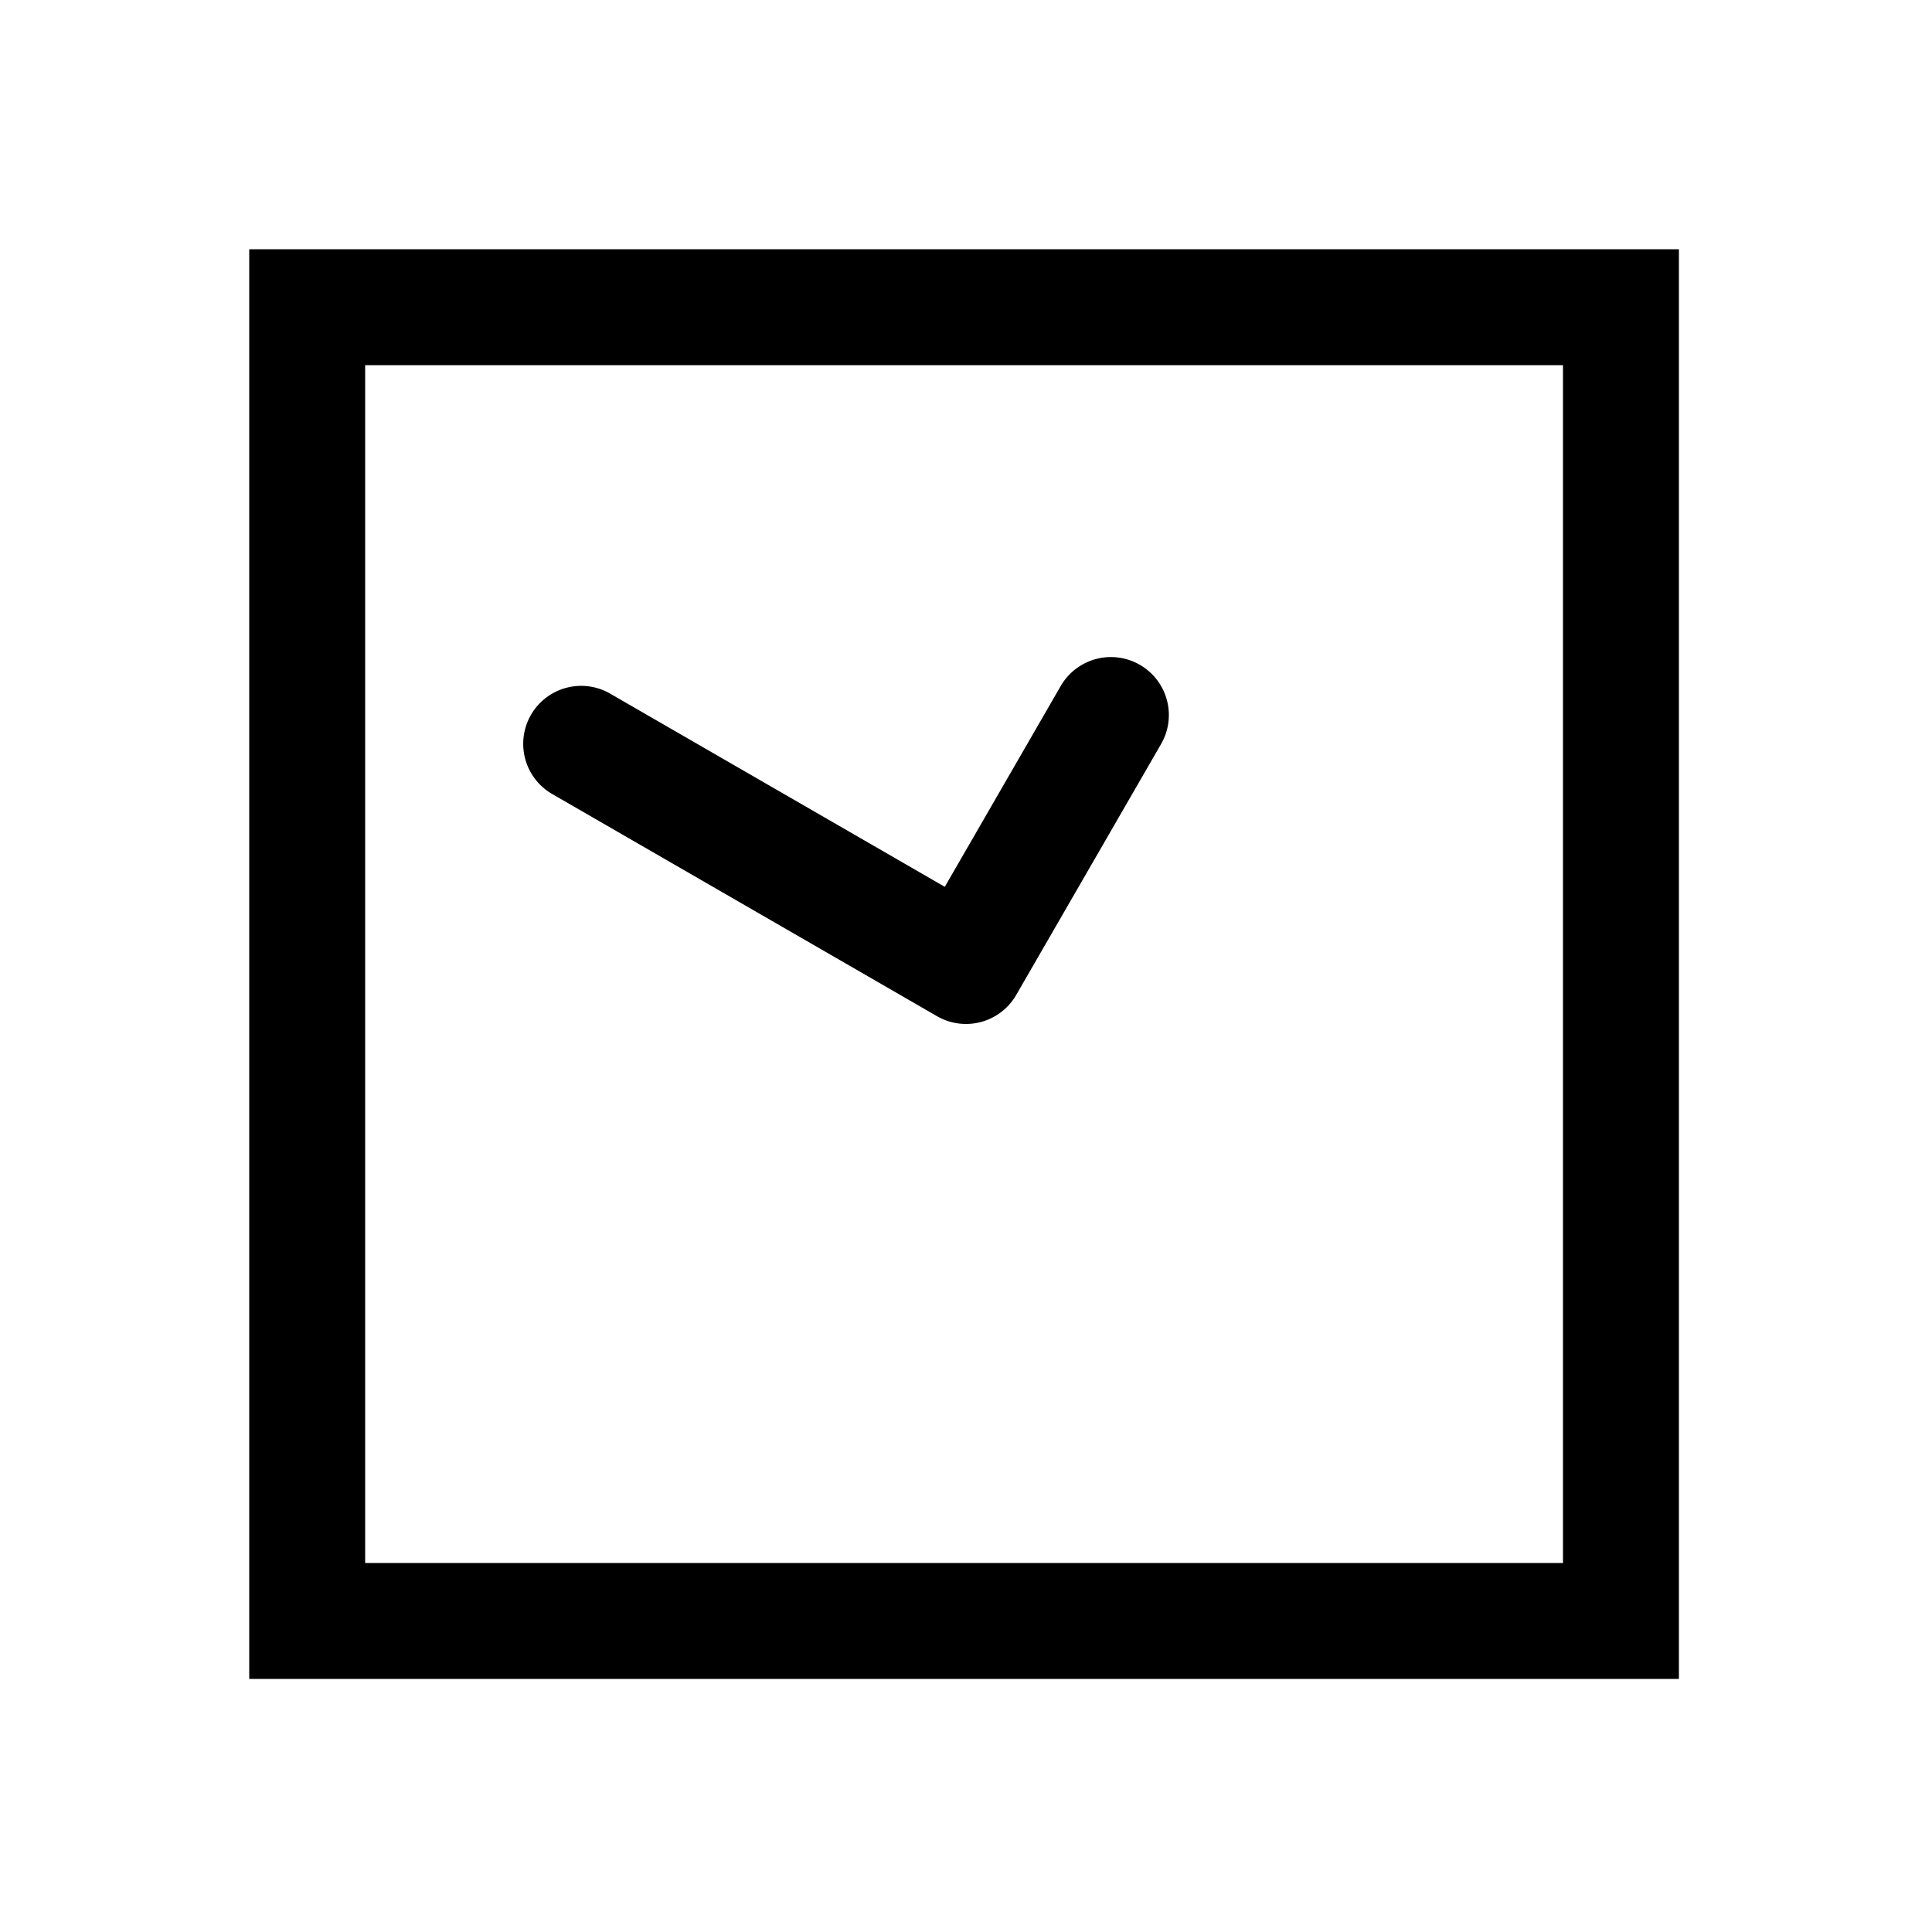 <svg xmlns="http://www.w3.org/2000/svg" width="1000" height="1000"><path d="M118.916-228.93a30 30 0 0 0-29.896 14.744L-25.98-15A30.003 30.003 0 0 0-15 25.98l129.904 75A30 30 0 0 0 155.884 90a30 30 0 0 0-10.98-40.98l-103.924-60 100-173.206a30 30 0 0 0-10.98-40.98 30 30 0 0 0-11.084-3.764ZM371-371h-740v740h740zm-60 60v620h-620v-620z" style="-inkscape-stroke:none" transform="rotate(-90 500 0)" stroke-linecap="round" stroke-linejoin="round"/></svg>